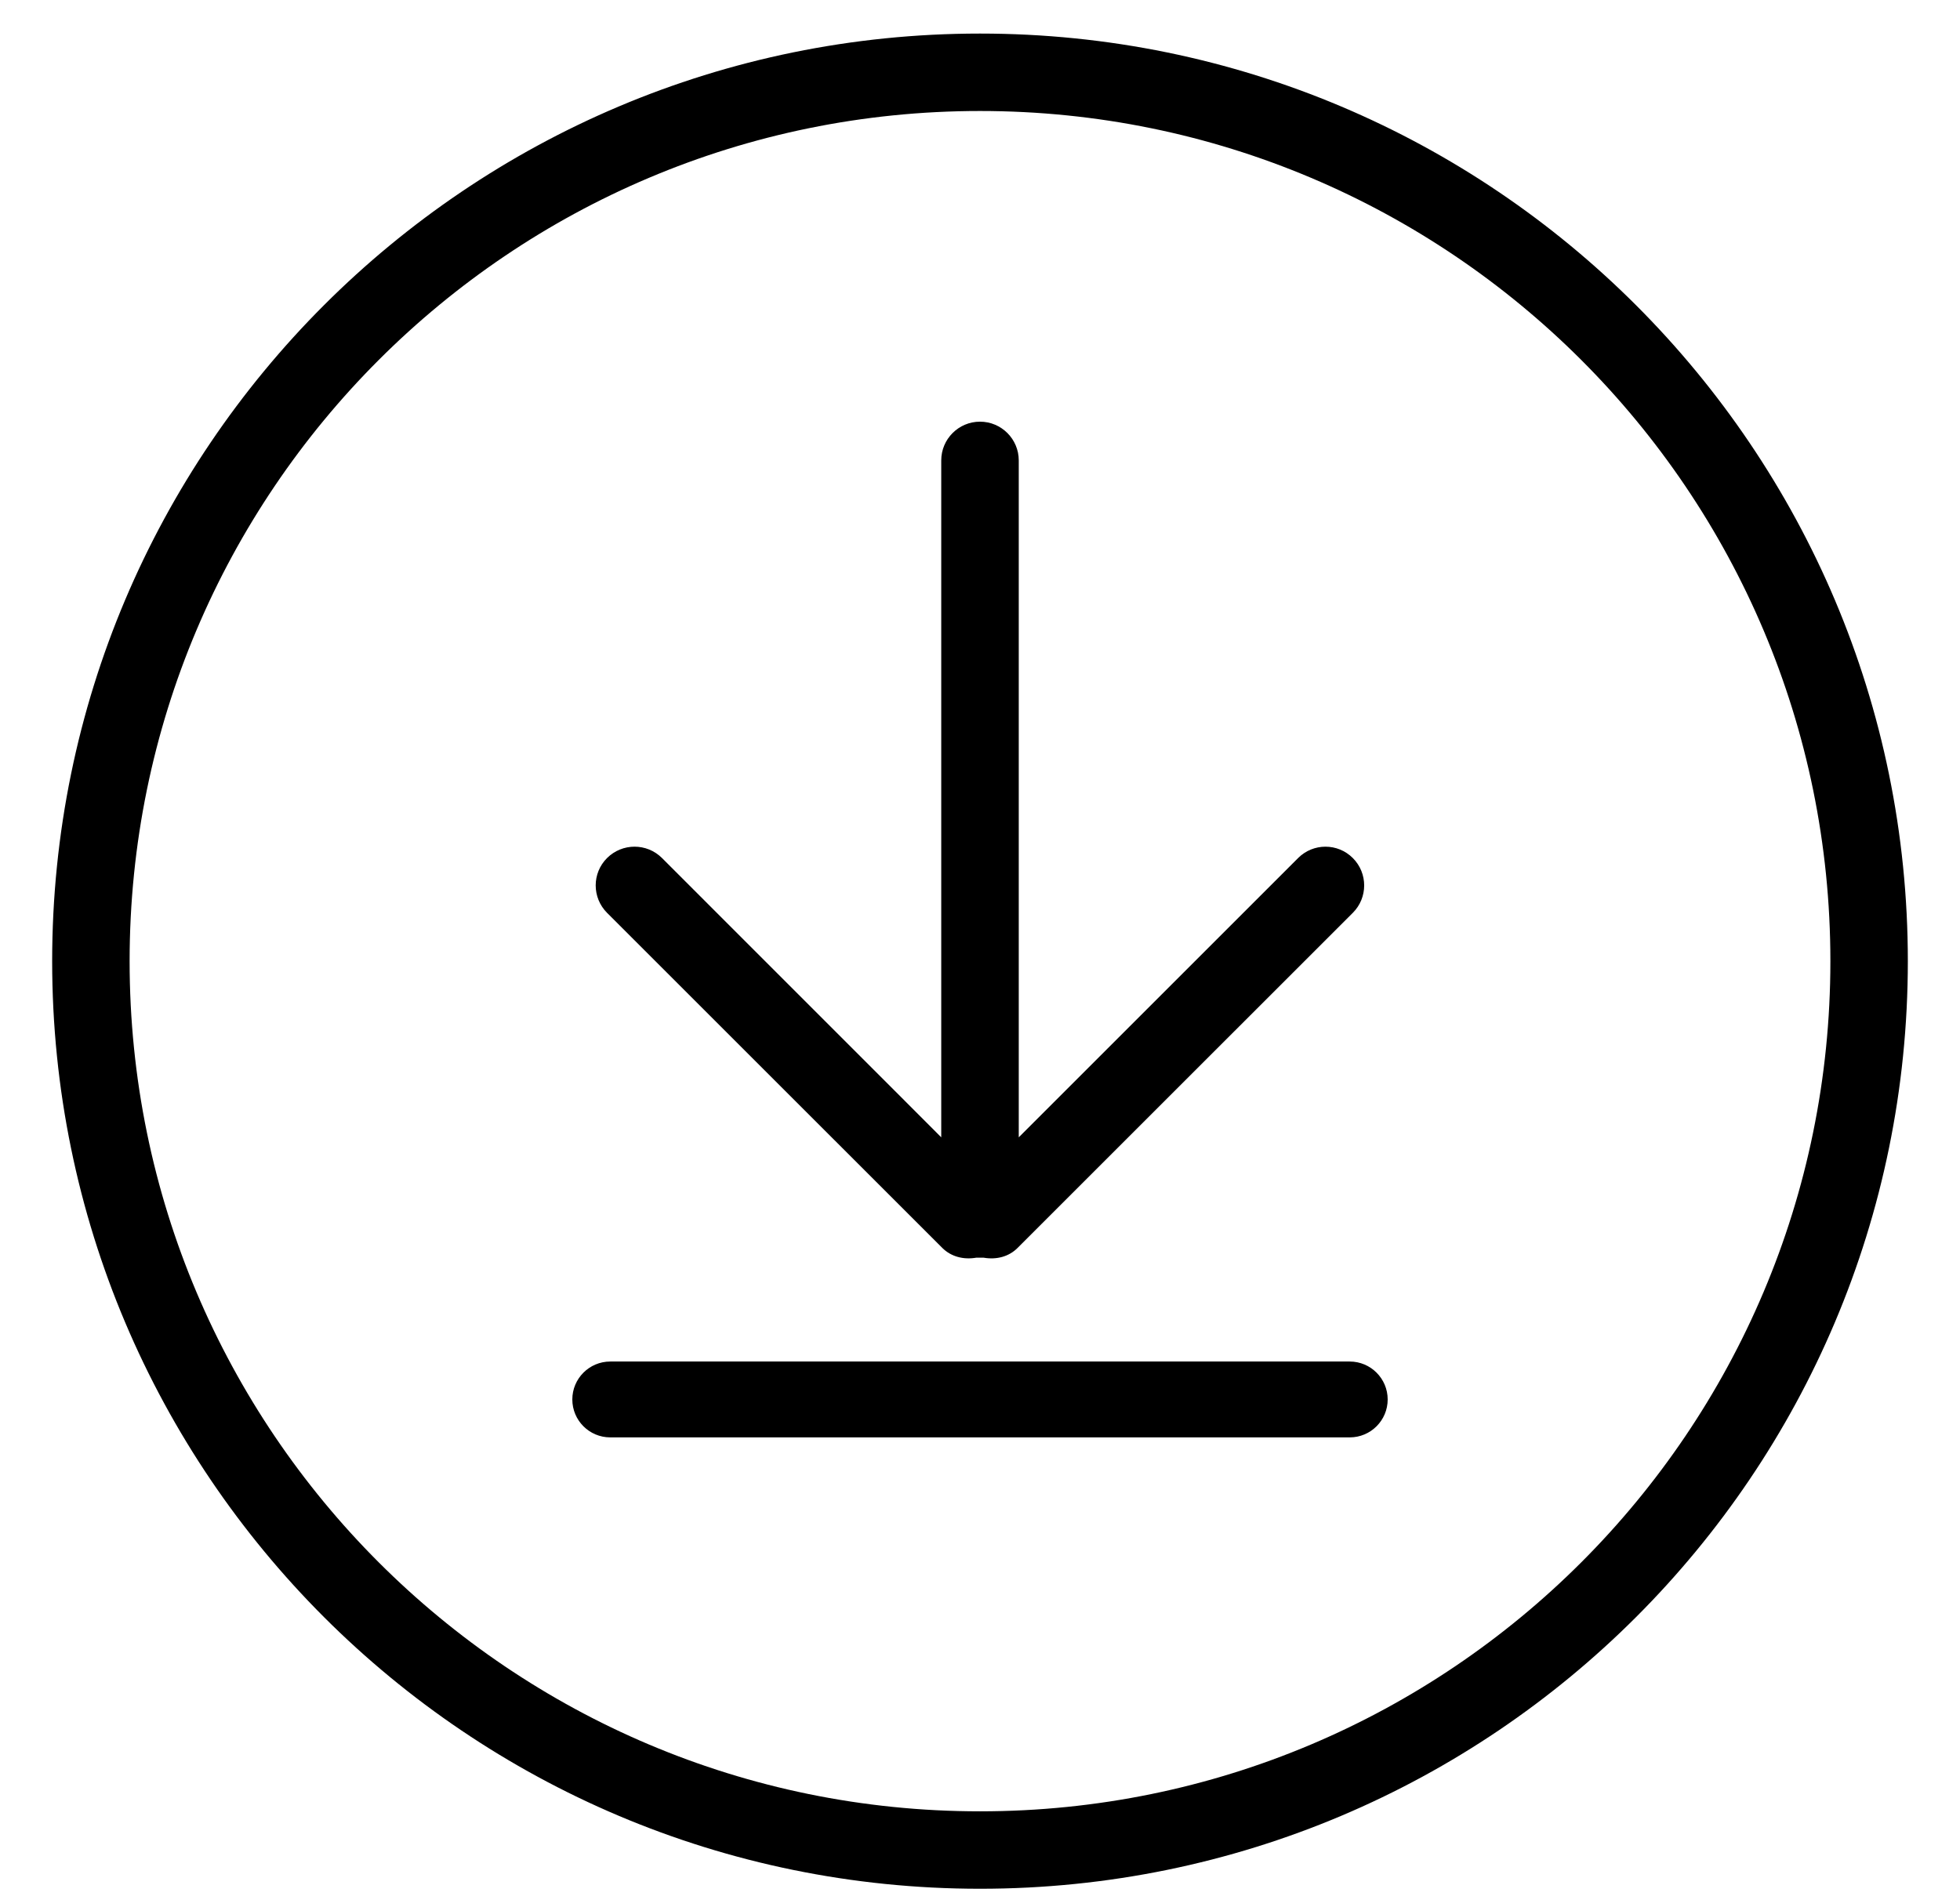 <?xml version="1.0" encoding="UTF-8"?>
<svg viewBox="0 0 31 30" version="1.1" xmlns="http://www.w3.org/2000/svg" xmlns:xlink="http://www.w3.org/1999/xlink">
    <title>download-outline</title>
    <g id="SAM" stroke="none" stroke-width="1" fill="none" fill-rule="evenodd">
        <path d="M15.5,0.531 C23.605,0.531 30.175,7.101 30.175,15.206 C30.175,23.311 23.605,29.881 15.5,29.881 C7.396,29.881 0.825,23.31 0.825,15.206 C0.825,7.101 7.395,0.531 15.5,0.531 Z M15.5,1.756 C8.072,1.756 2.05,7.778 2.05,15.206 C2.05,22.634 8.072,28.656 15.5,28.656 C22.928,28.656 28.95,22.634 28.95,15.206 C28.95,7.778 22.928,1.756 15.5,1.756 Z M15.5,6.671 C15.838,6.671 16.113,6.946 16.113,7.284 L16.113,17.993 L20.531,13.575 C20.77,13.335 21.158,13.335 21.397,13.575 C21.636,13.814 21.636,14.202 21.397,14.441 L16.093,19.744 C15.957,19.88 15.764,19.933 15.556,19.897 L15.442,19.897 C15.236,19.933 15.041,19.879 14.905,19.744 L9.601,14.441 C9.362,14.201 9.362,13.814 9.601,13.575 C9.842,13.335 10.23,13.335 10.47,13.574 L14.333,17.438 L14.887,17.993 L14.887,7.284 C14.887,6.946 15.162,6.671 15.5,6.671 Z M21.348,21.54 C21.679,21.54 21.948,21.809 21.948,22.14 C21.948,22.472 21.679,22.74 21.348,22.74 L9.652,22.74 C9.321,22.74 9.052,22.472 9.052,22.14 C9.052,21.809 9.321,21.54 9.652,21.54 L21.348,21.54 Z" id="download-outline" fill="#000000" fill-rule="nonzero"></path>
    </g>
</svg>
